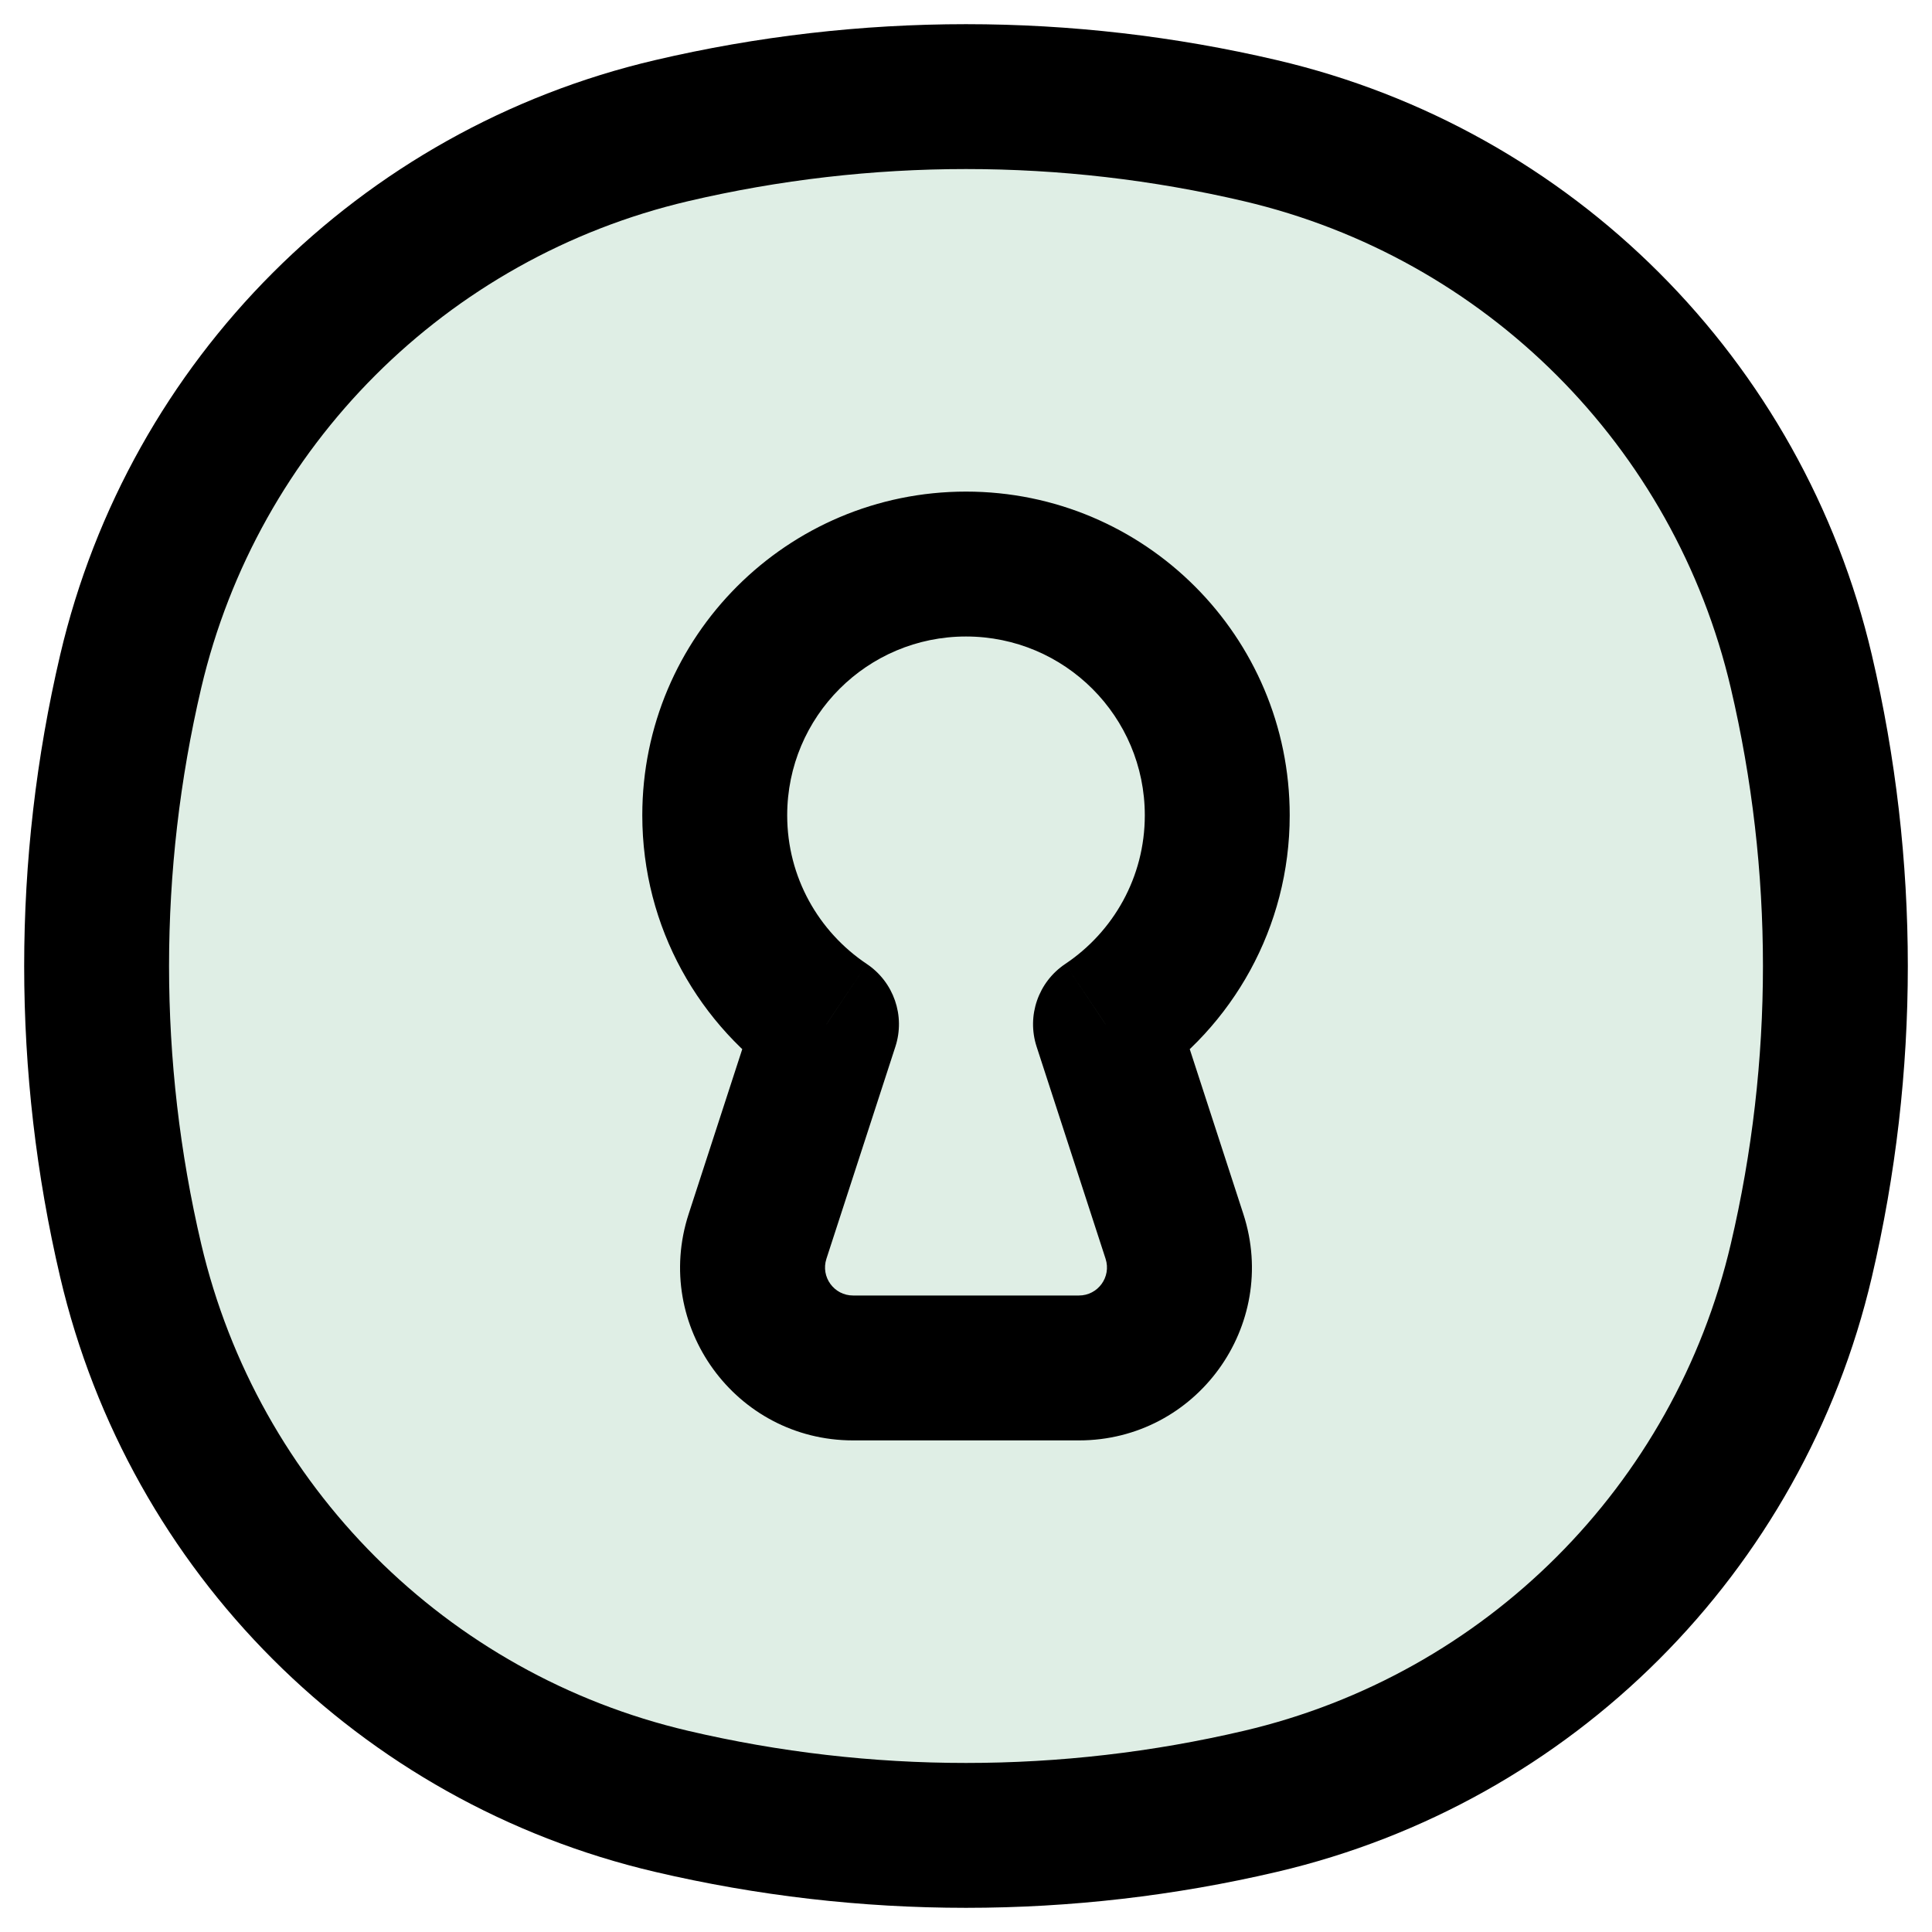 <svg width="20" height="20" viewBox="0 0 20 20" fill="none" xmlns="http://www.w3.org/2000/svg">
<path d="M1.353 6.95C2.004 4.173 4.173 2.004 6.95 1.353C8.956 0.882 11.044 0.882 13.05 1.353C15.827 2.004 17.996 4.173 18.647 6.95C19.118 8.956 19.118 11.044 18.647 13.05C17.996 15.827 15.827 17.996 13.05 18.647C11.044 19.118 8.956 19.118 6.95 18.647C4.173 17.996 2.004 15.827 1.353 13.05C0.882 11.044 0.882 8.956 1.353 6.95Z" fill="#2D8F56" fill-opacity="0.15"/>
<path d="M1.353 13.05L0.623 13.221L1.353 13.05ZM1.353 6.95L0.623 6.779L1.353 6.95ZM18.647 6.95L17.917 7.122L18.647 6.95ZM18.647 13.05L17.917 12.878L18.647 13.05ZM13.05 18.647L12.878 17.917L13.05 18.647ZM6.95 18.647L6.779 19.377L6.95 18.647ZM6.95 1.353L6.779 0.623L6.95 1.353ZM13.05 1.353L12.878 2.083L13.05 1.353ZM8.556 10.603L9.269 10.835C9.373 10.515 9.252 10.166 8.973 9.979L8.556 10.603ZM7.842 12.799L8.555 13.031L7.842 12.799ZM11.444 10.603L11.027 9.979C10.748 10.166 10.627 10.515 10.731 10.835L11.444 10.603ZM12.158 12.799L11.445 13.031L12.158 12.799ZM2.083 12.878C1.639 10.985 1.639 9.015 2.083 7.122L0.623 6.779C0.126 8.898 0.126 11.102 0.623 13.221L2.083 12.878ZM17.917 7.122C18.361 9.015 18.361 10.985 17.917 12.878L19.377 13.221C19.874 11.102 19.874 8.898 19.377 6.779L17.917 7.122ZM12.878 17.917C10.985 18.361 9.015 18.361 7.122 17.917L6.779 19.377C8.898 19.874 11.102 19.874 13.221 19.377L12.878 17.917ZM7.122 2.083C9.015 1.639 10.985 1.639 12.878 2.083L13.221 0.623C11.102 0.126 8.898 0.126 6.779 0.623L7.122 2.083ZM7.122 17.917C4.622 17.331 2.67 15.378 2.083 12.878L0.623 13.221C1.339 16.276 3.724 18.661 6.779 19.377L7.122 17.917ZM13.221 19.377C16.276 18.661 18.661 16.276 19.377 13.221L17.917 12.878C17.331 15.378 15.378 17.331 12.878 17.917L13.221 19.377ZM12.878 2.083C15.378 2.67 17.331 4.622 17.917 7.122L19.377 6.779C18.661 3.724 16.276 1.339 13.221 0.623L12.878 2.083ZM6.779 0.623C3.724 1.339 1.339 3.724 0.623 6.779L2.083 7.122C2.67 4.622 4.622 2.67 7.122 2.083L6.779 0.623ZM8.149 8.44C8.149 7.417 8.978 6.589 10 6.589V5.089C8.149 5.089 6.649 6.589 6.649 8.44H8.149ZM10 6.589C11.022 6.589 11.851 7.417 11.851 8.44H13.351C13.351 6.589 11.851 5.089 10 5.089V6.589ZM8.973 9.979C8.475 9.646 8.149 9.081 8.149 8.44H6.649C6.649 9.602 7.242 10.627 8.139 11.226L8.973 9.979ZM7.843 10.371L7.129 12.567L8.555 13.031L9.269 10.835L7.843 10.371ZM8.831 14.911H11.169V13.411H8.831V14.911ZM11.851 8.44C11.851 9.081 11.525 9.646 11.027 9.979L11.861 11.226C12.758 10.627 13.351 9.602 13.351 8.44H11.851ZM12.871 12.567L12.157 10.371L10.731 10.835L11.445 13.031L12.871 12.567ZM11.169 14.911C12.385 14.911 13.247 13.724 12.871 12.567L11.445 13.031C11.506 13.219 11.366 13.411 11.169 13.411V14.911ZM7.129 12.567C6.753 13.724 7.615 14.911 8.831 14.911V13.411C8.634 13.411 8.494 13.219 8.555 13.031L7.129 12.567Z" fill="black"/>
</svg>
